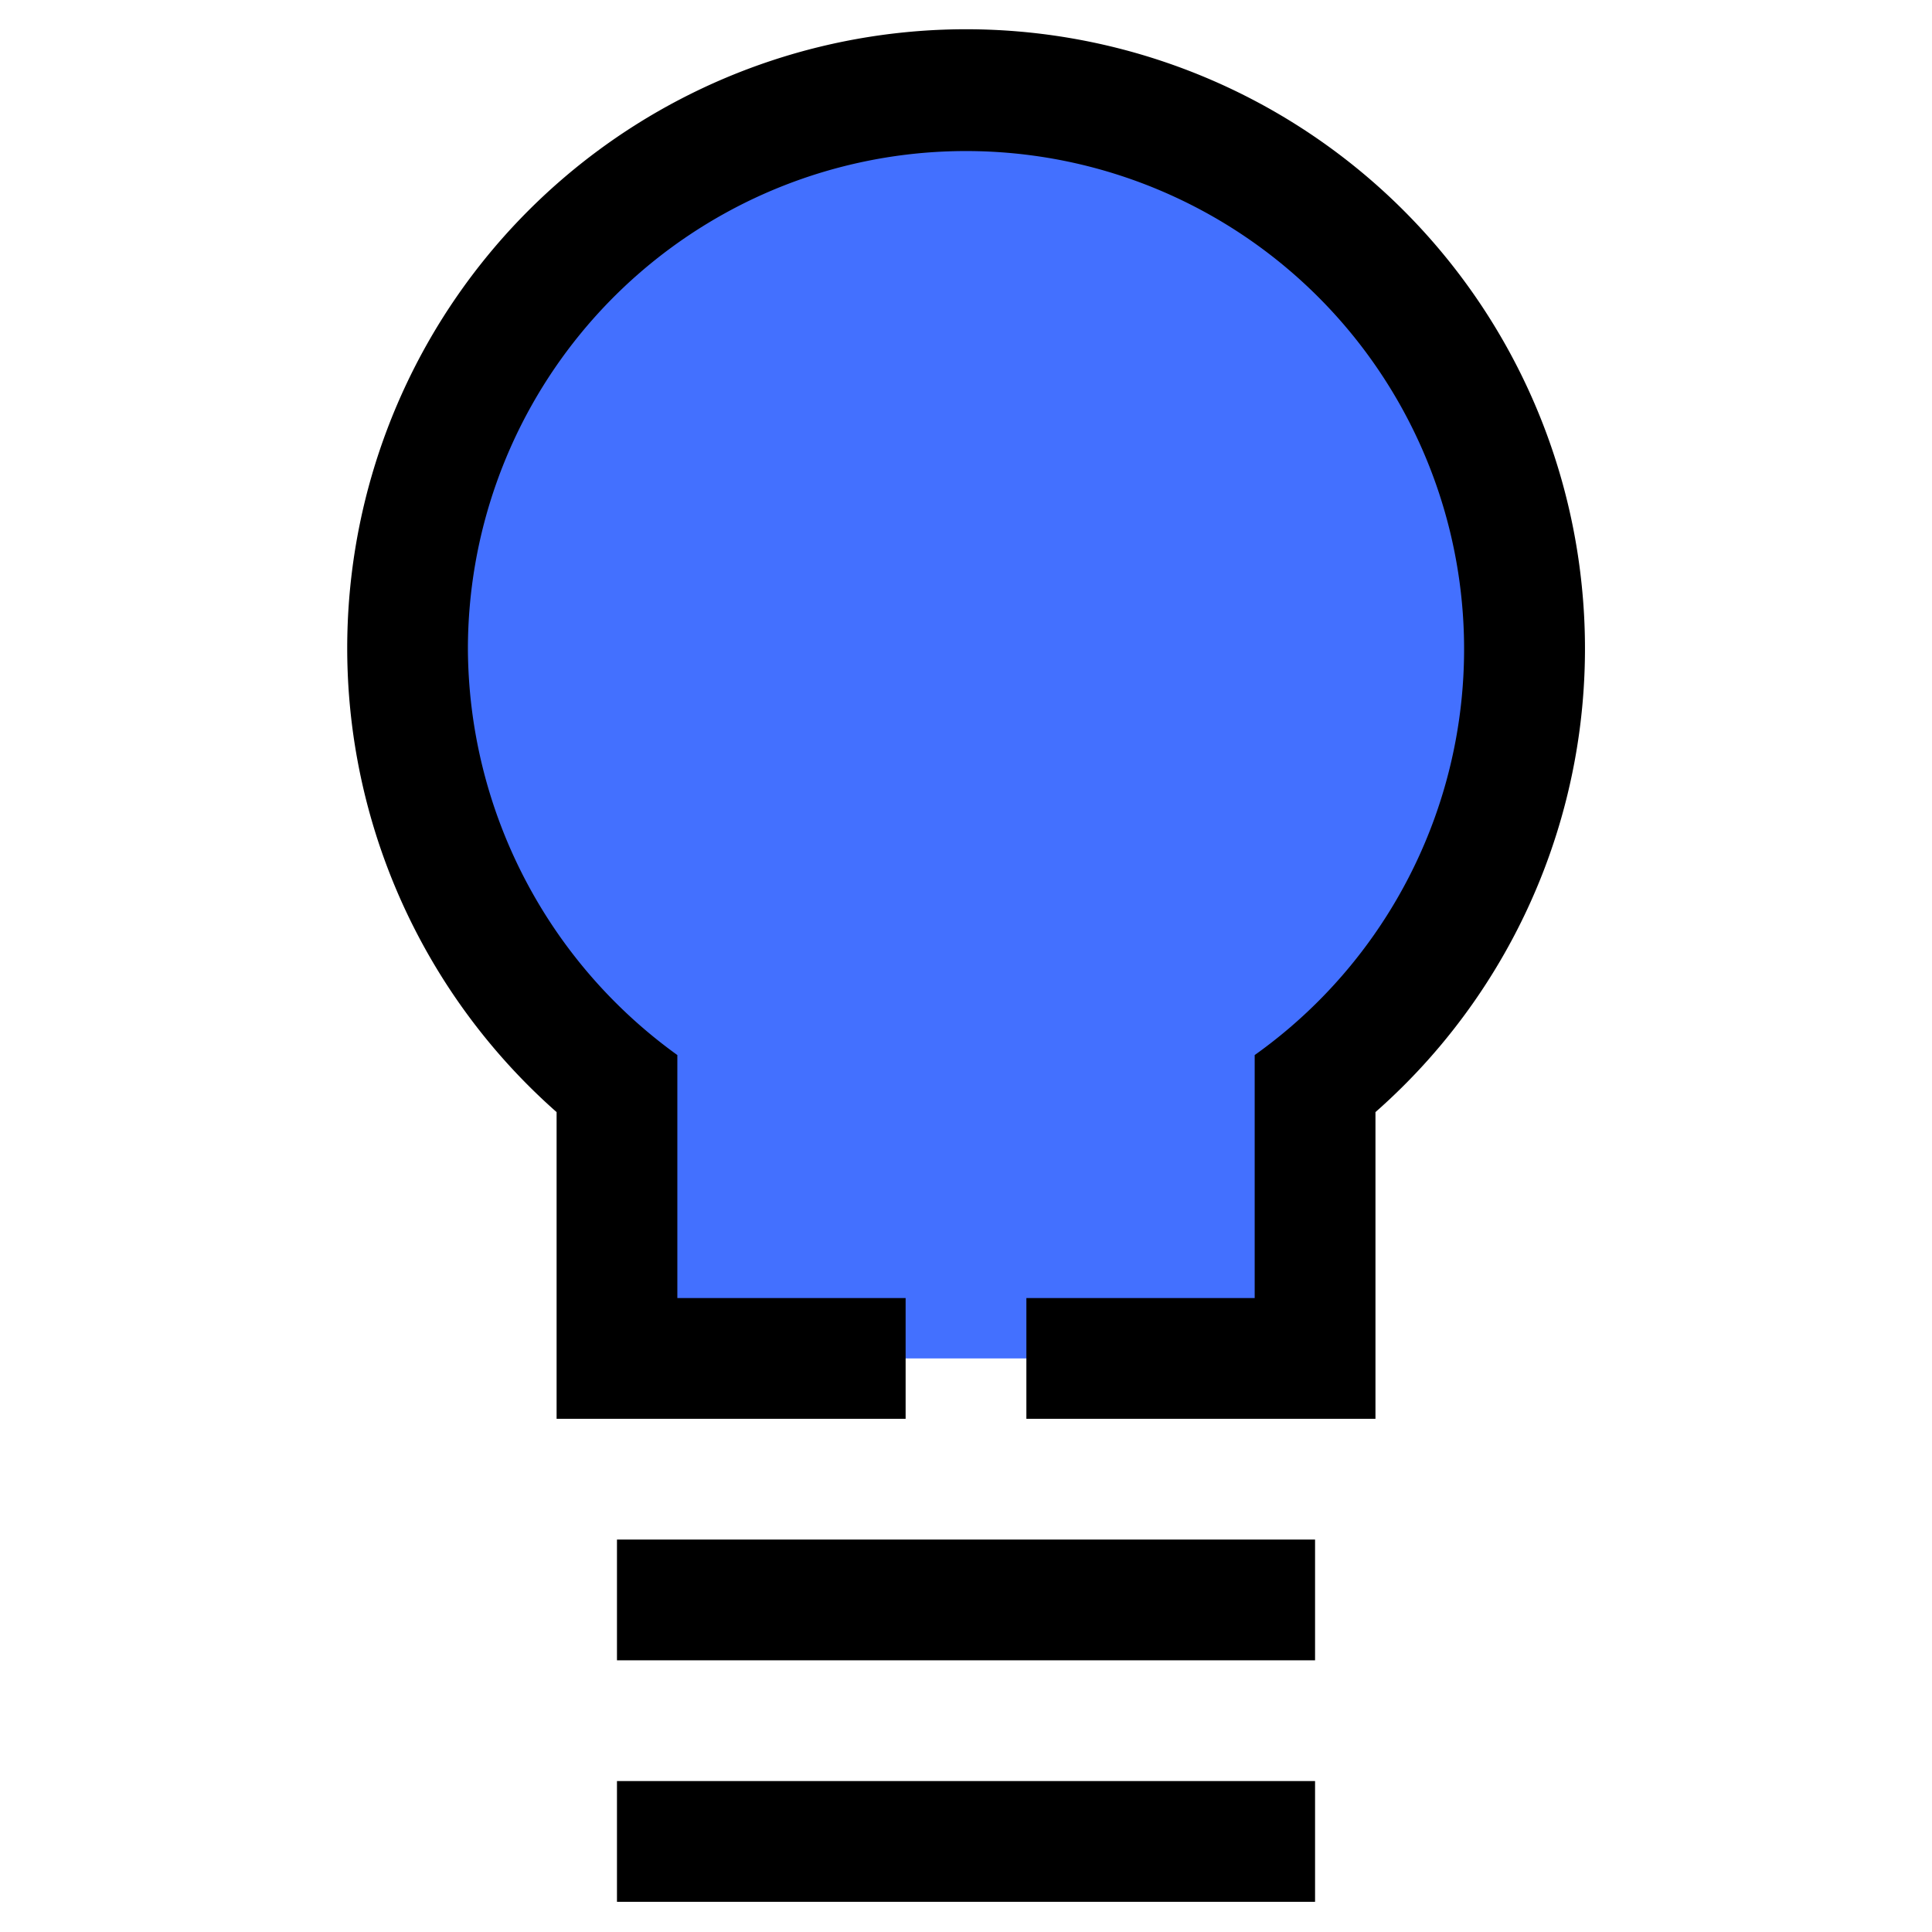 <svg height="512" viewBox="0 0 64 64" width="512" xmlns="http://www.w3.org/2000/svg"><g id="idea_business_plan_finance_investment" data-name="idea business plan finance investment"><path d="m20.438 59h23.125v4h-23.125z"/><path d="m20.438 51h23.125v4h-23.125z"/><path d="m13.5 21.489a18.5 18.5 0 1 1 30.062 14.42v9.091h-23.124v-9.091a18.439 18.439 0 0 1 -6.938-14.42z" fill="#4370ff"/><path d="m52.368 19.127a20.5 20.5 0 1 0 -33.93 17.713v10.16h11.562v-4h-7.562v-8.05a16.674 16.674 0 0 1 -6.938-13.461 16.5 16.5 0 1 1 26.063 13.461v8.05h-7.563v4h11.564v-10.16a20.454 20.454 0 0 0 6.804-17.713z"/></g></svg>